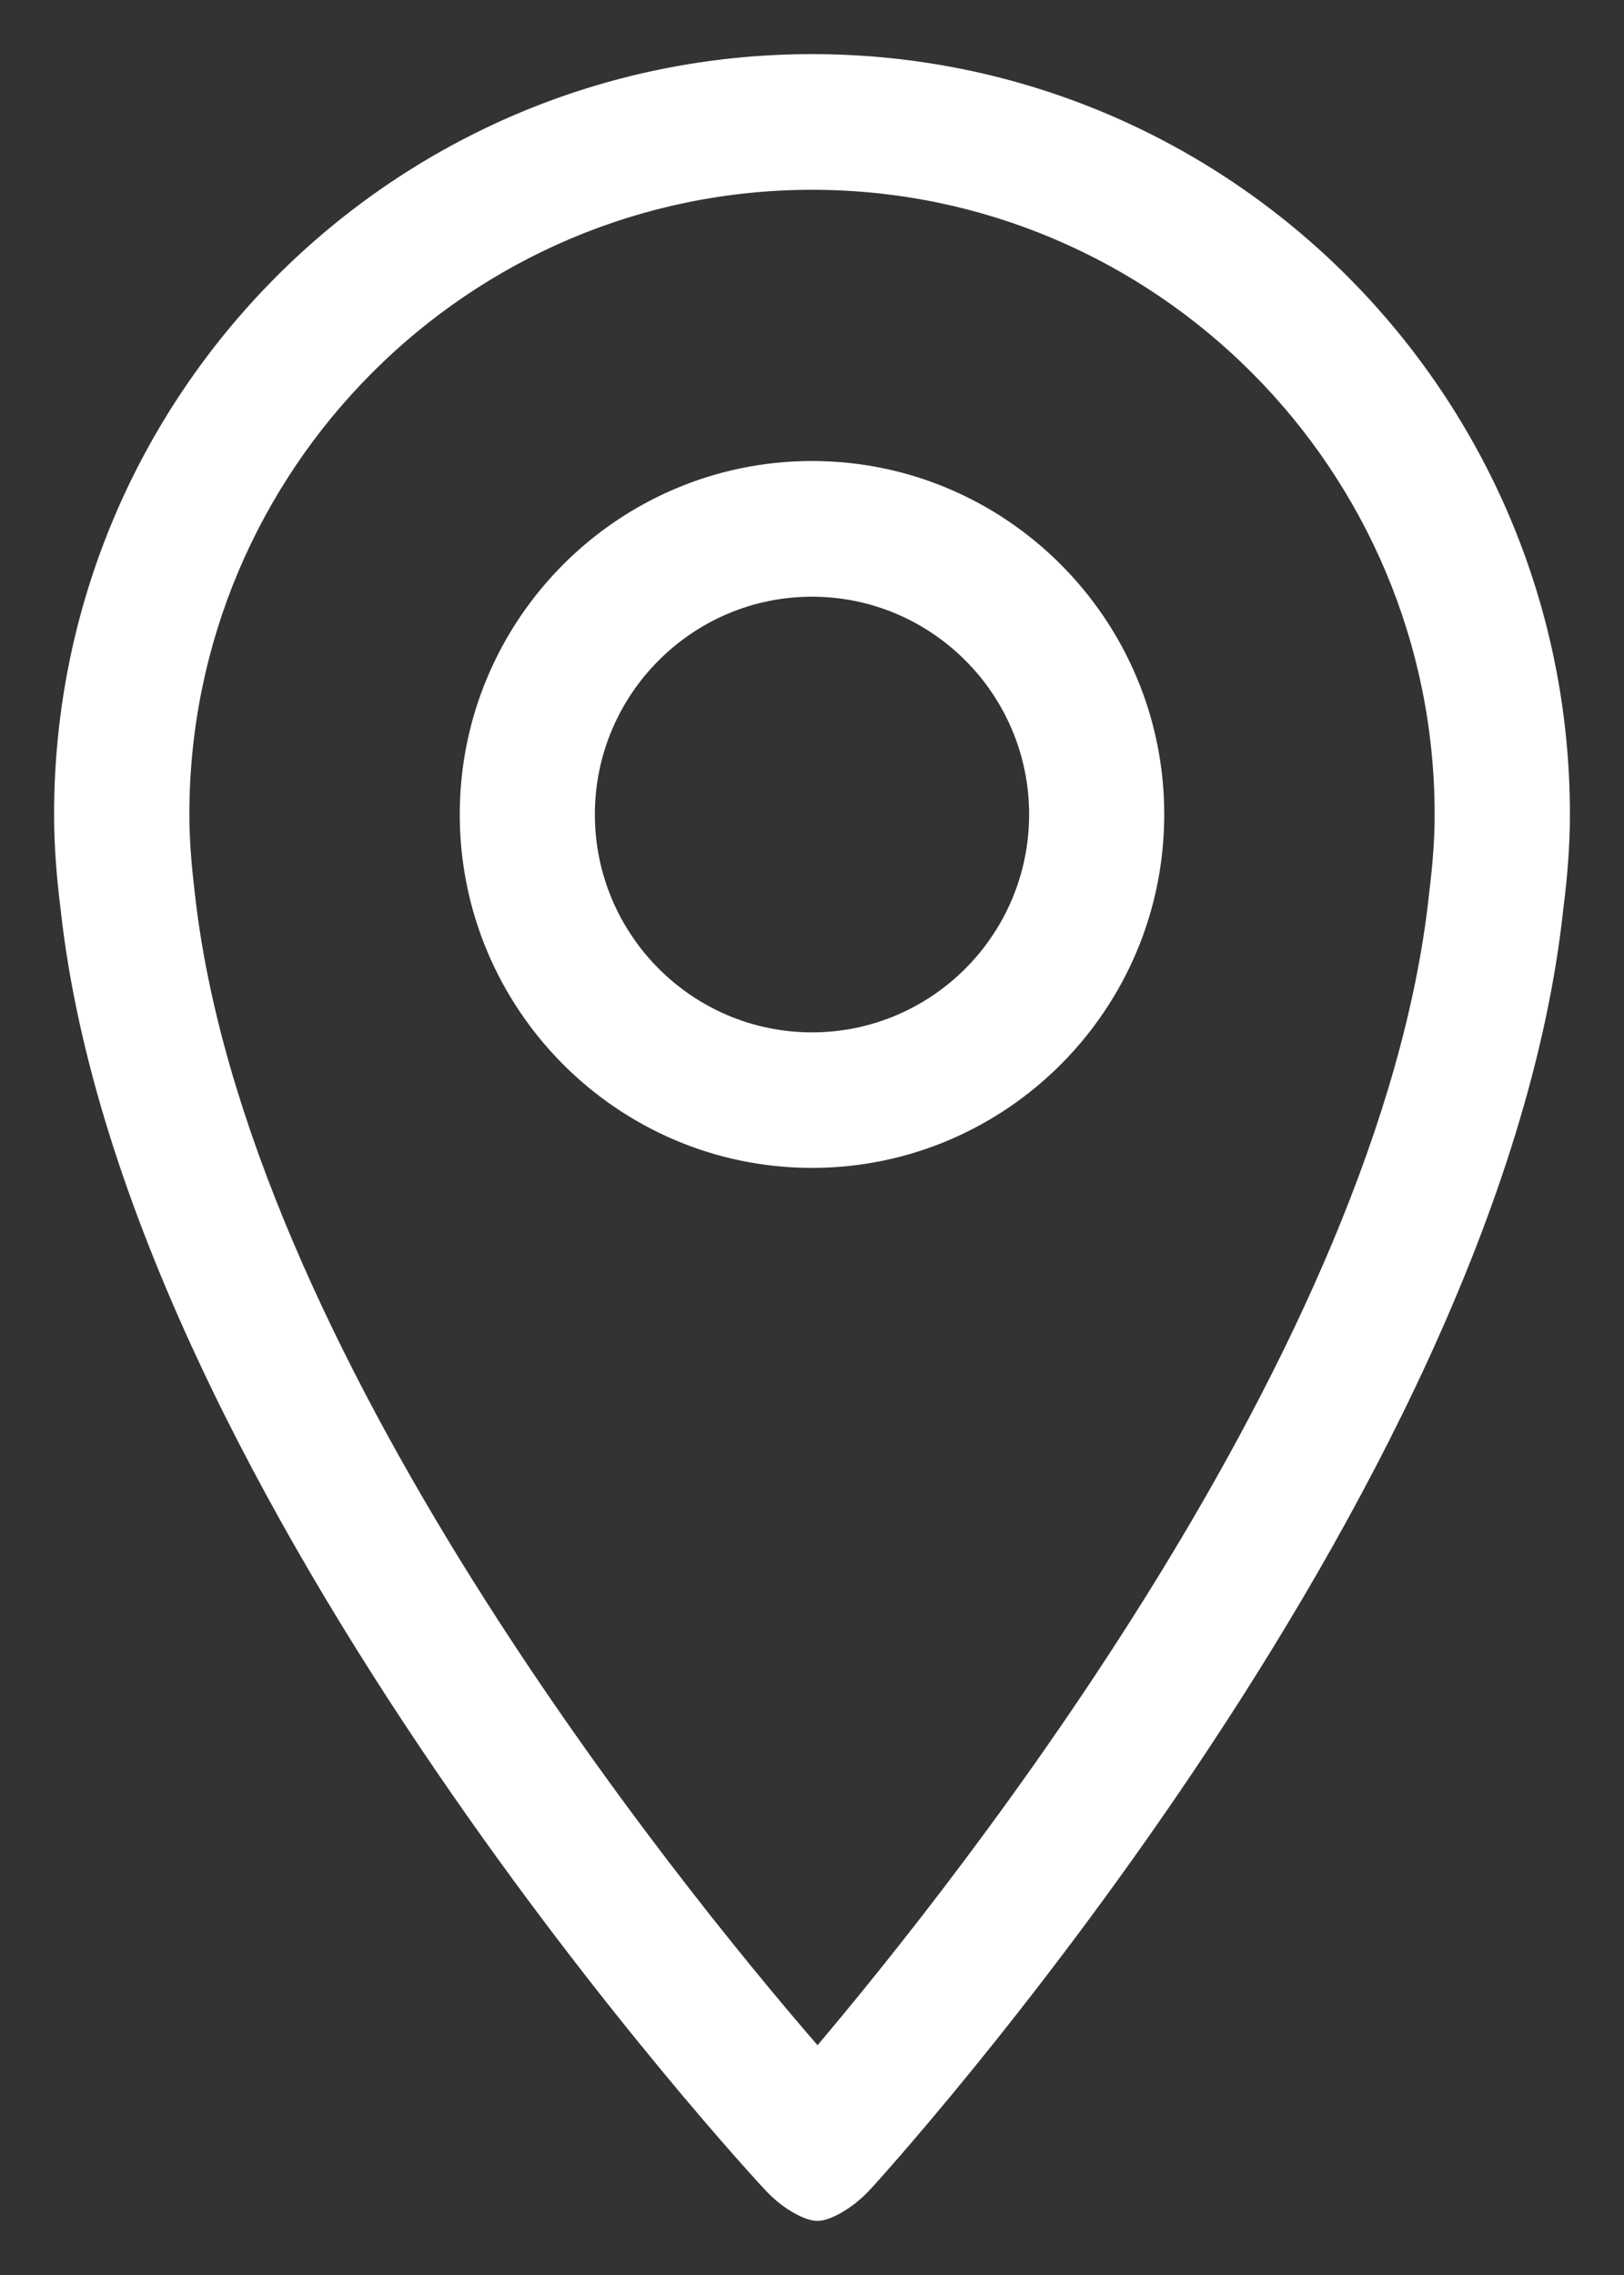 <svg width="10" height="14" viewBox="0 0 10 14" fill="none" xmlns="http://www.w3.org/2000/svg">
<rect x="0" y="0" width="10" height="14" fill="#333333" stroke="none"/>
<path d="M5 7.187C6.196 7.187 7.169 6.212 7.169 5.012C7.169 3.813 6.196 2.837 5 2.837C3.804 2.837 2.831 3.813 2.831 5.012C2.831 6.212 3.804 7.187 5 7.187ZM5 3.672C5.737 3.672 6.337 4.273 6.337 5.012C6.337 5.752 5.737 6.353 5 6.353C4.262 6.353 3.663 5.751 3.663 5.012C3.663 4.274 4.262 3.672 5 3.672ZM4.697 13.461C4.767 13.539 4.834 13.589 4.899 13.624L4.903 13.626C4.947 13.649 4.992 13.667 5.033 13.667C5.075 13.667 5.119 13.649 5.164 13.626L5.167 13.624C5.232 13.589 5.3 13.539 5.37 13.461C5.37 13.461 9.239 9.242 9.627 5.587C9.651 5.398 9.667 5.207 9.667 5.012C9.667 2.428 7.577 0.333 5 0.333C2.423 0.333 0.333 2.428 0.333 5.012C0.333 5.21 0.349 5.403 0.373 5.594C0.772 9.248 4.697 13.461 4.697 13.461ZM5 1.168C7.114 1.168 8.834 2.892 8.834 5.012C8.834 5.153 8.824 5.304 8.8 5.498C8.502 8.299 5.879 11.586 5.034 12.586C4.167 11.584 1.507 8.306 1.199 5.491C1.177 5.307 1.166 5.155 1.166 5.012C1.166 2.892 2.886 1.168 5 1.168Z" fill="white"/>
</svg>
